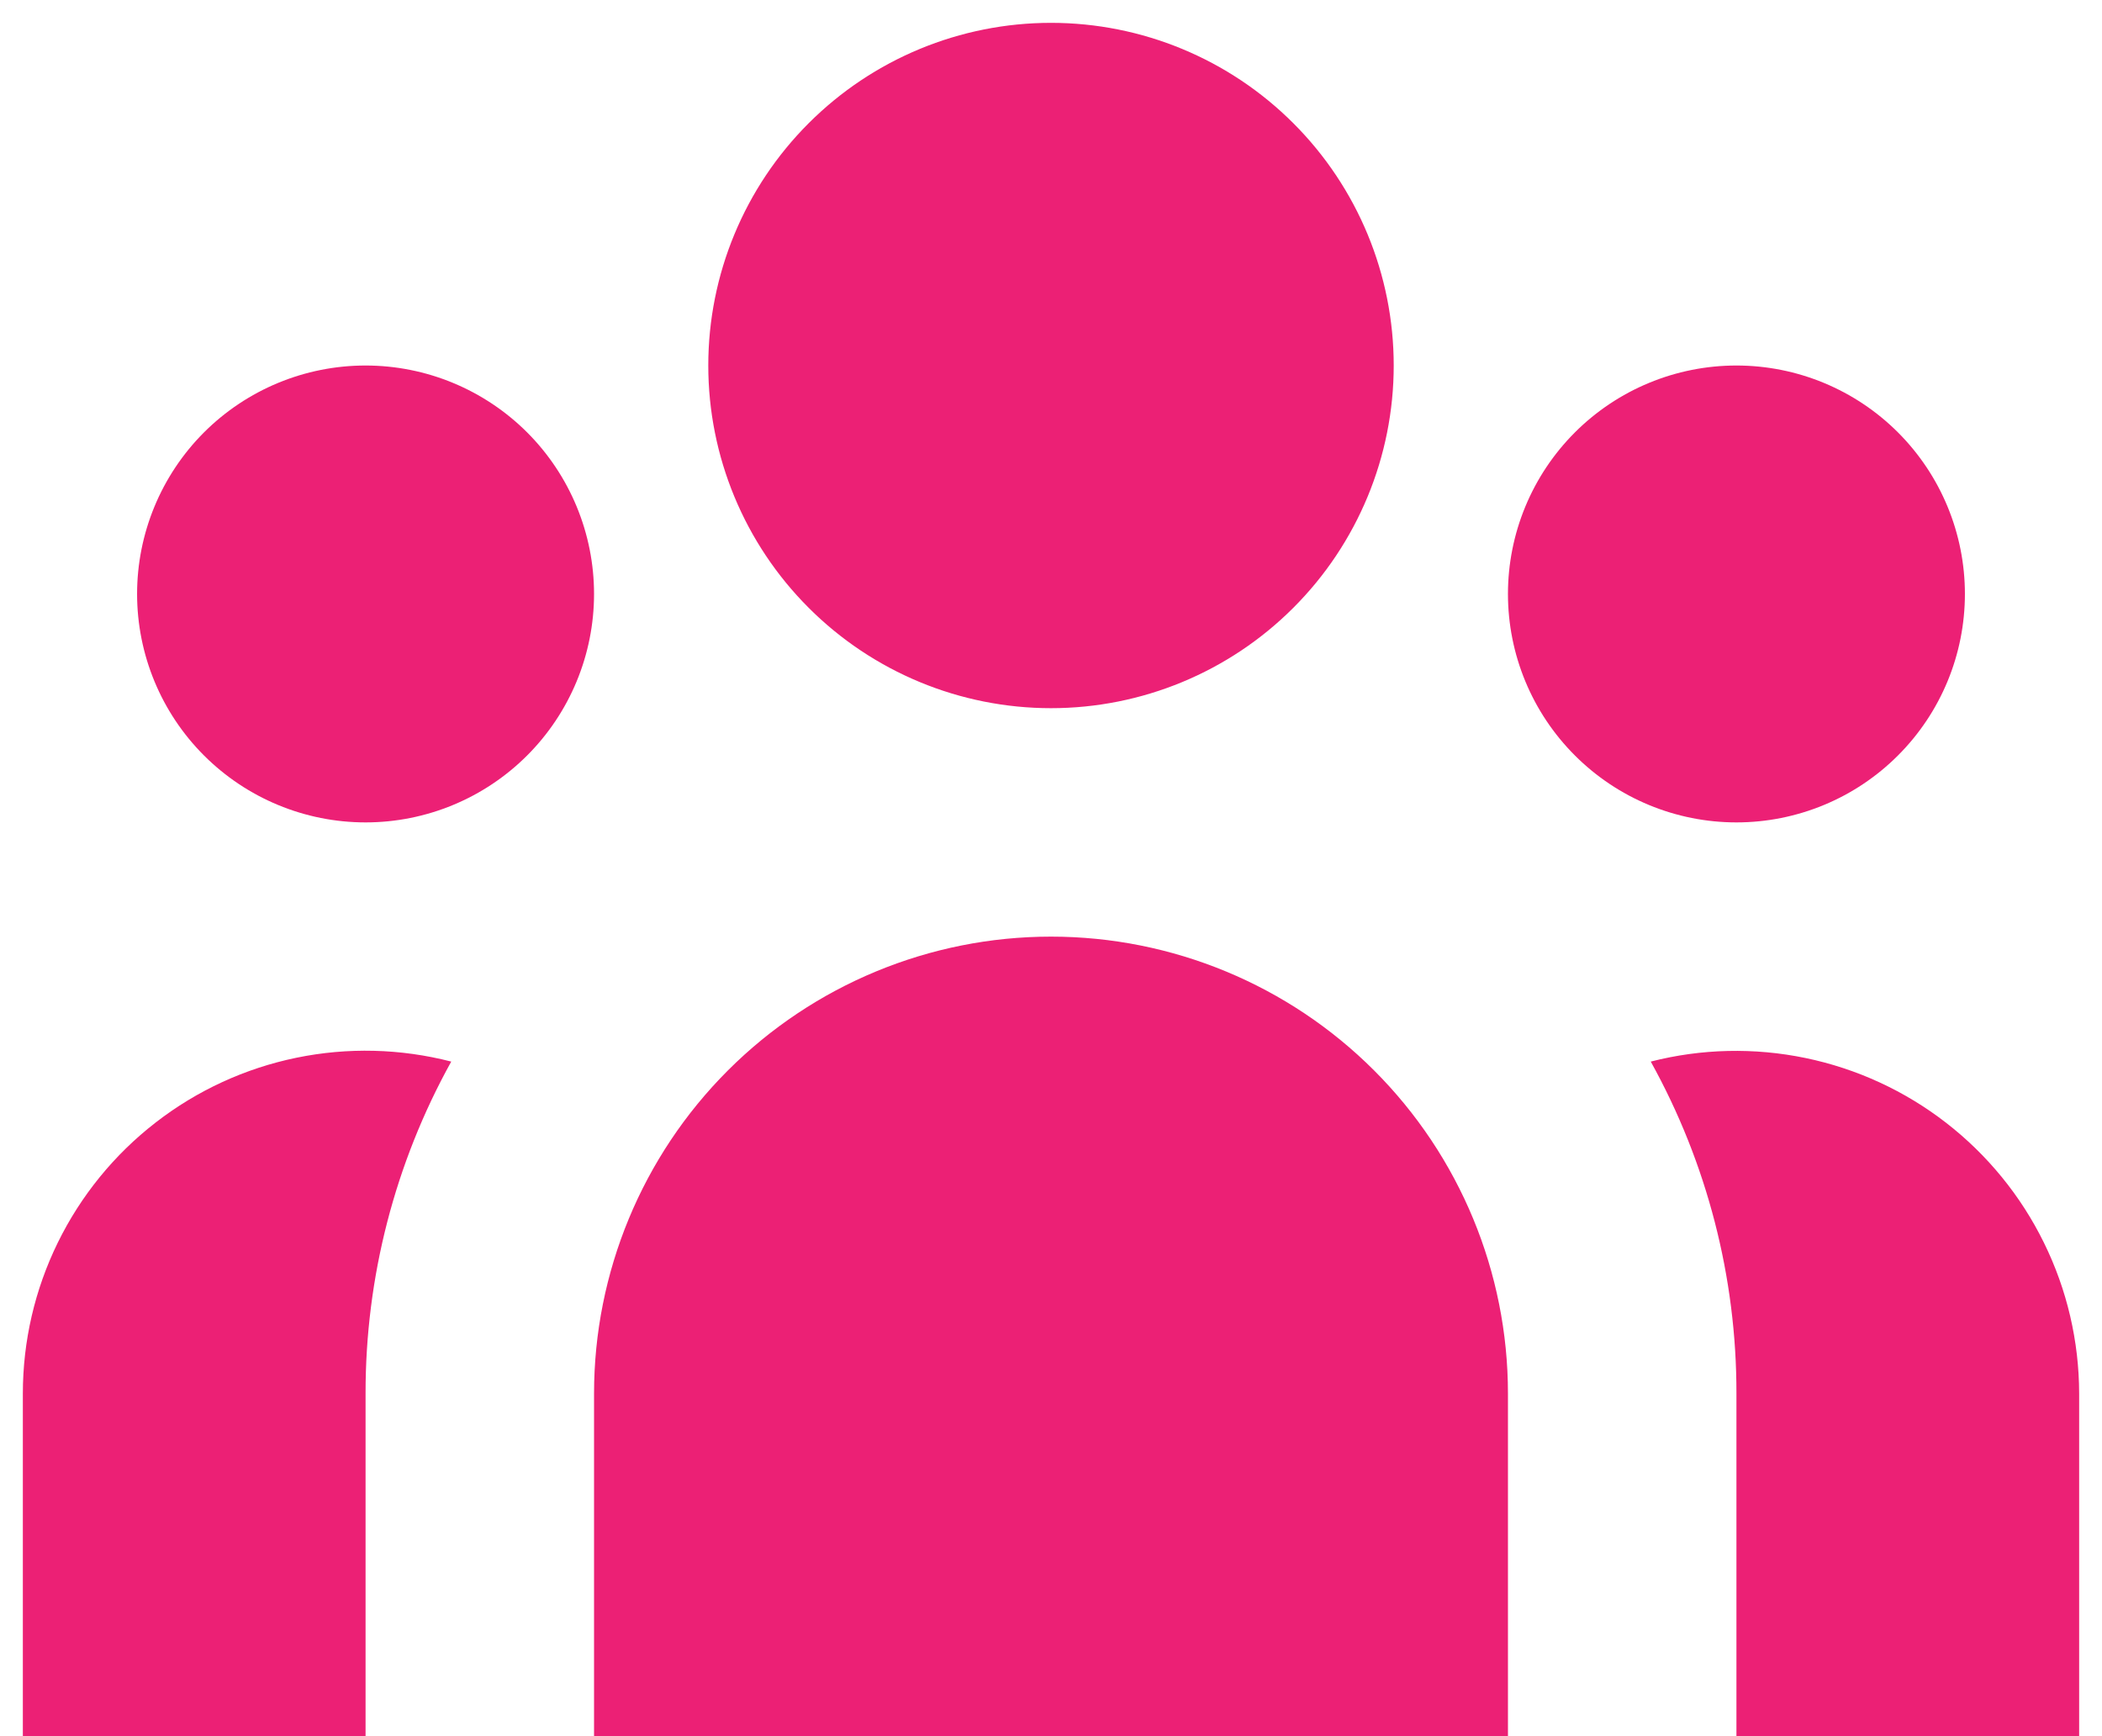 <svg width="46" height="38" viewBox="0 0 46 38" fill="none" xmlns="http://www.w3.org/2000/svg">
<path d="M30.5 8C30.5 9.989 29.71 11.897 28.303 13.303C26.897 14.71 24.989 15.5 23 15.5C21.011 15.5 19.103 14.71 17.697 13.303C16.29 11.897 15.5 9.989 15.5 8C15.5 6.011 16.29 4.103 17.697 2.697C19.103 1.29 21.011 0.5 23 0.5C24.989 0.5 26.897 1.29 28.303 2.697C29.71 4.103 30.5 6.011 30.5 8ZM43 13C43 14.326 42.473 15.598 41.535 16.535C40.598 17.473 39.326 18 38 18C36.674 18 35.402 17.473 34.465 16.535C33.527 15.598 33 14.326 33 13C33 11.674 33.527 10.402 34.465 9.464C35.402 8.527 36.674 8 38 8C39.326 8 40.598 8.527 41.535 9.464C42.473 10.402 43 11.674 43 13ZM33 30.5C33 27.848 31.946 25.304 30.071 23.429C28.196 21.554 25.652 20.5 23 20.5C20.348 20.5 17.804 21.554 15.929 23.429C14.054 25.304 13 27.848 13 30.5V38H33V30.5ZM13 13C13 14.326 12.473 15.598 11.536 16.535C10.598 17.473 9.326 18 8 18C6.674 18 5.402 17.473 4.464 16.535C3.527 15.598 3 14.326 3 13C3 11.674 3.527 10.402 4.464 9.464C5.402 8.527 6.674 8 8 8C9.326 8 10.598 8.527 11.536 9.464C12.473 10.402 13 11.674 13 13ZM38 38V30.5C38.004 27.958 37.358 25.458 36.125 23.235C37.233 22.951 38.392 22.925 39.512 23.157C40.632 23.389 41.685 23.874 42.589 24.575C43.493 25.276 44.226 26.174 44.73 27.201C45.235 28.227 45.498 29.356 45.5 30.5V38H38ZM9.875 23.235C8.642 25.458 7.997 27.958 8 30.5V38H0.5V30.5C0.5 29.355 0.761 28.225 1.265 27.197C1.769 26.169 2.501 25.27 3.406 24.569C4.311 23.867 5.364 23.382 6.486 23.151C7.607 22.92 8.766 22.949 9.875 23.235Z" fill="#EC2075"/>
</svg>
